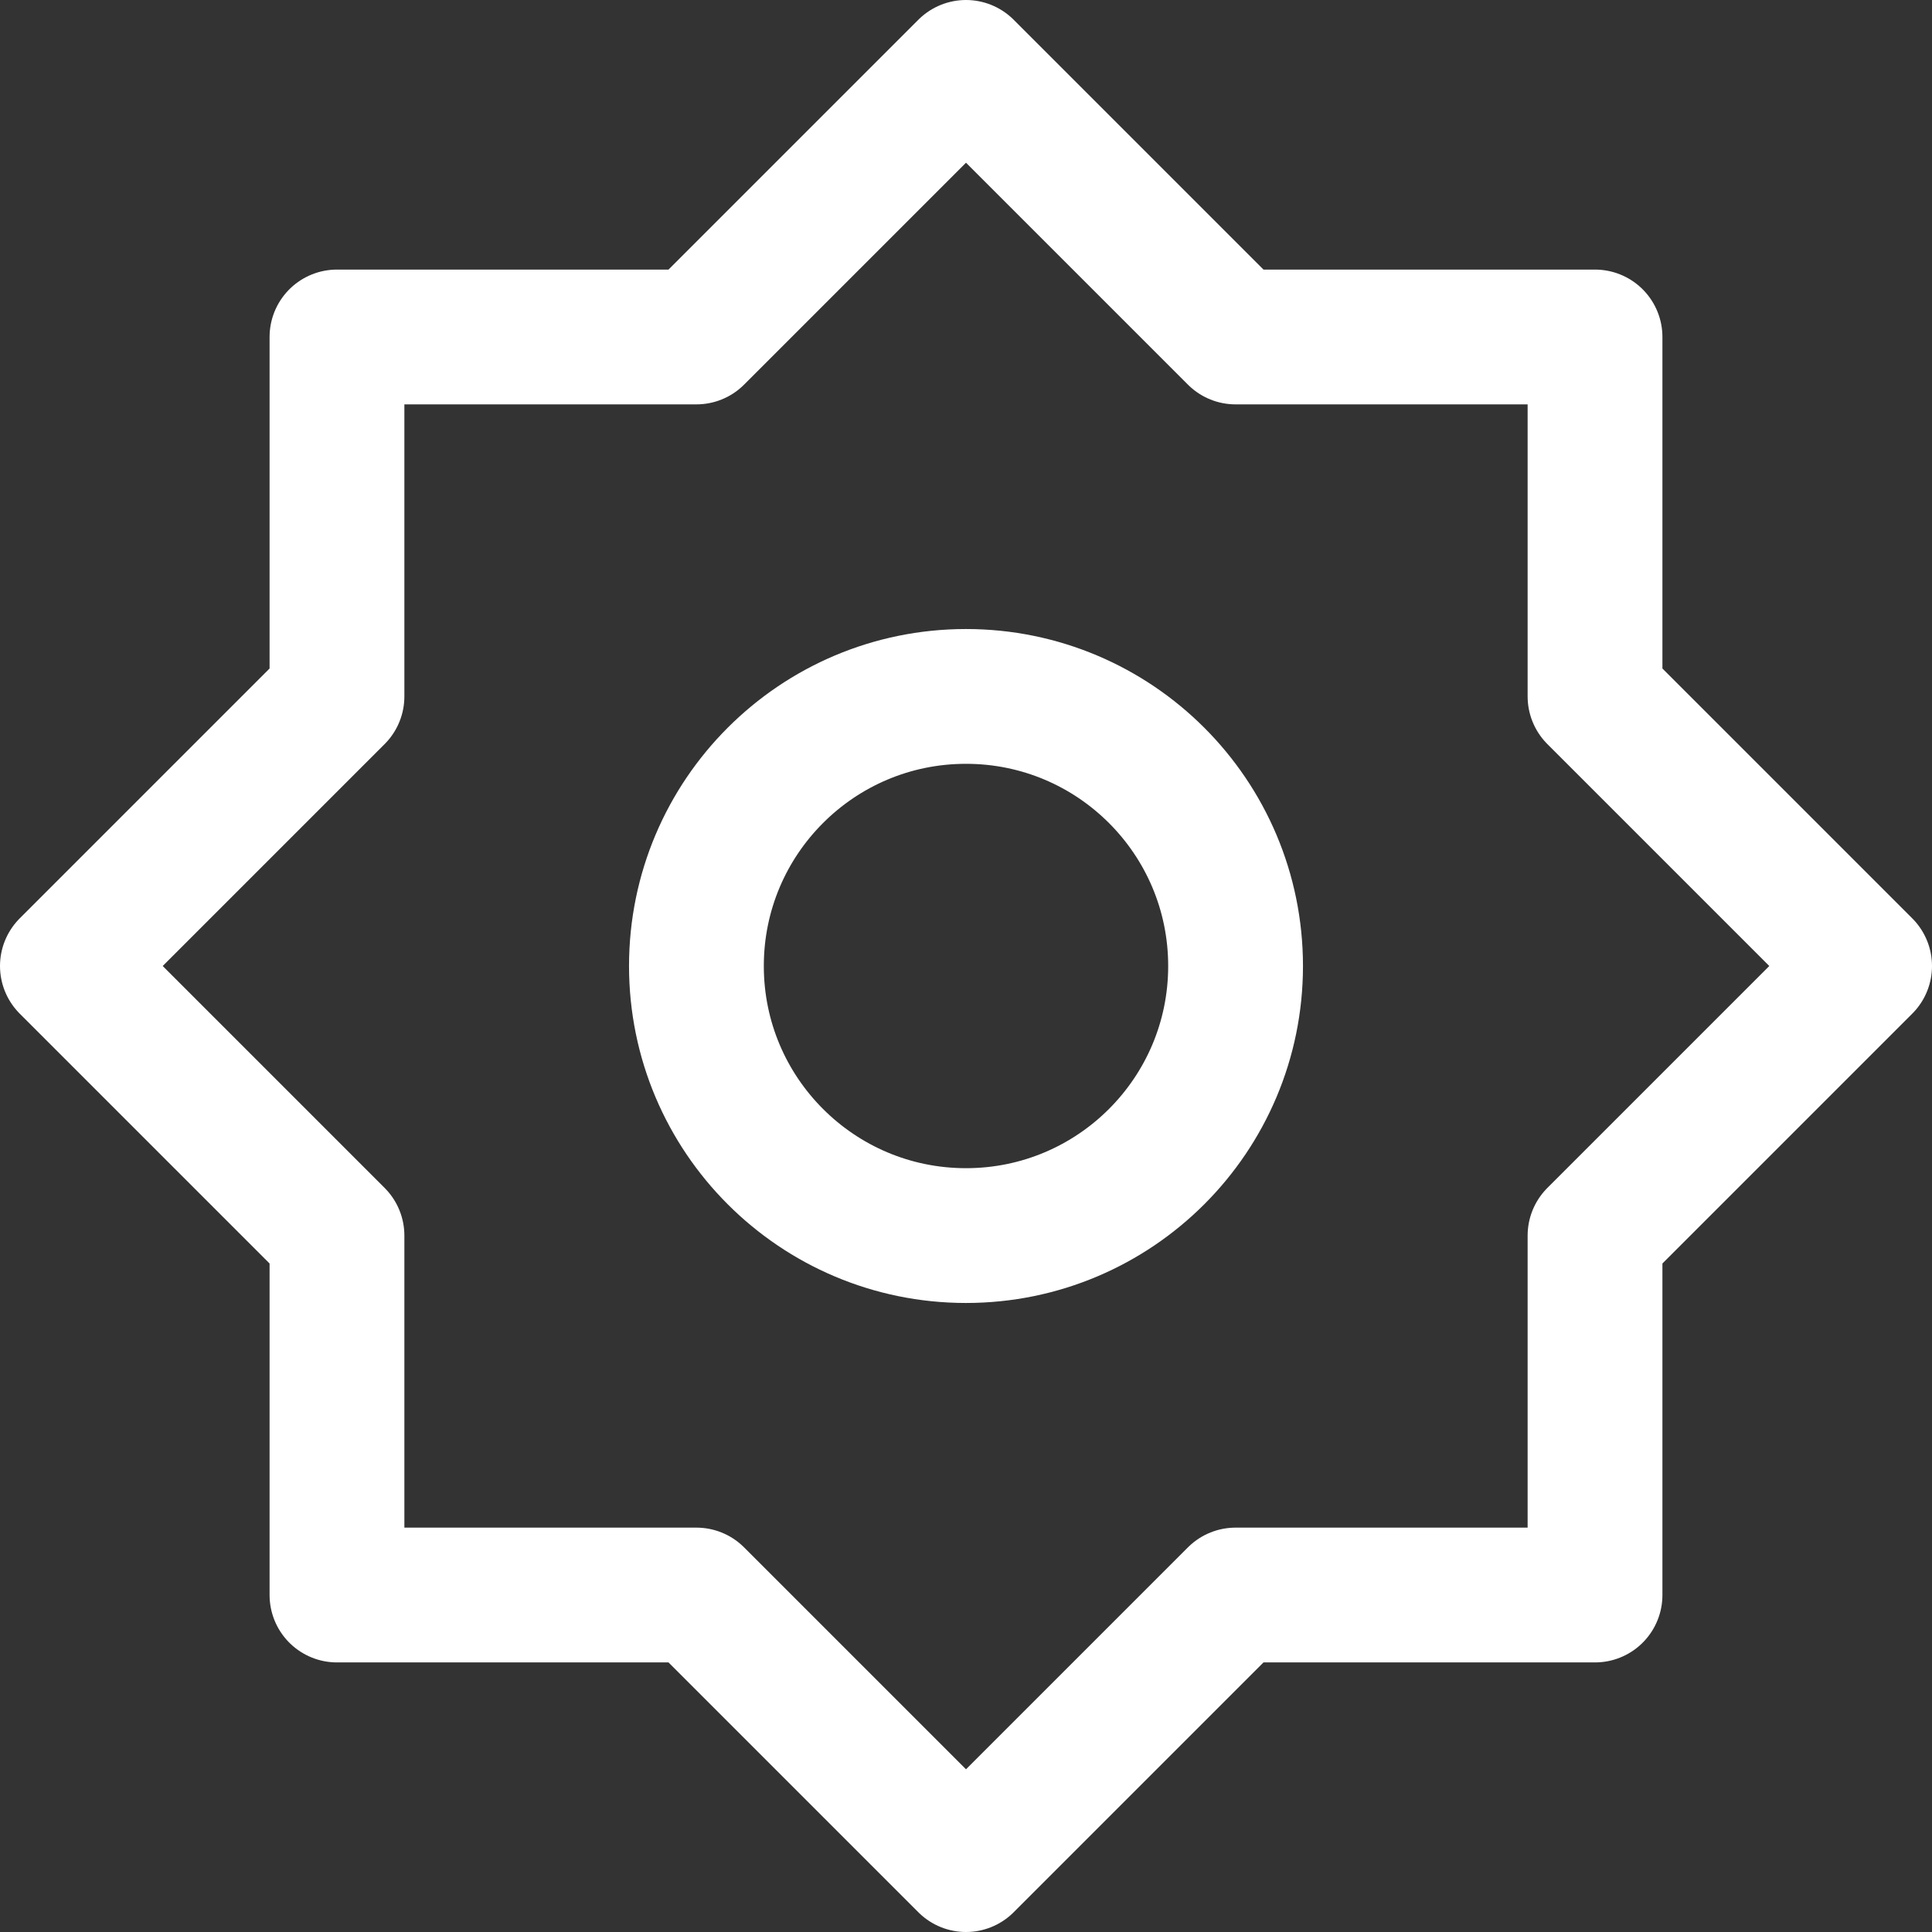 <svg width="21.5" height="21.5" viewBox="0 0 21.5 21.5" fill="none" xmlns="http://www.w3.org/2000/svg" xmlns:xlink="http://www.w3.org/1999/xlink">
	<rect x="0" y="0" width="21.5" height="21.5" fill="#333333" stroke="none"/>
	<desc>
			Created with Pixso.
	</desc>
	<defs/>
	<path id="Форма 10" d="M7.75 3.75L3.75 3.75L3.75 7.75L0.75 10.75L3.75 13.75L3.75 17.75L7.75 17.75L10.75 20.75L13.75 17.75L17.75 17.75L17.75 13.75L20.75 10.75L17.75 7.75L17.75 3.75L13.75 3.75L10.75 0.75L7.75 3.75ZM13.75 10.75C13.75 9.093 12.407 7.75 10.75 7.75C9.093 7.75 7.75 9.093 7.75 10.75C7.75 12.407 9.093 13.75 10.75 13.75C12.407 13.75 13.75 12.407 13.75 10.75Z" stroke="#FFFFFF" stroke-opacity="1" stroke-width="1.5" stroke-linejoin="round"/>
</svg>
